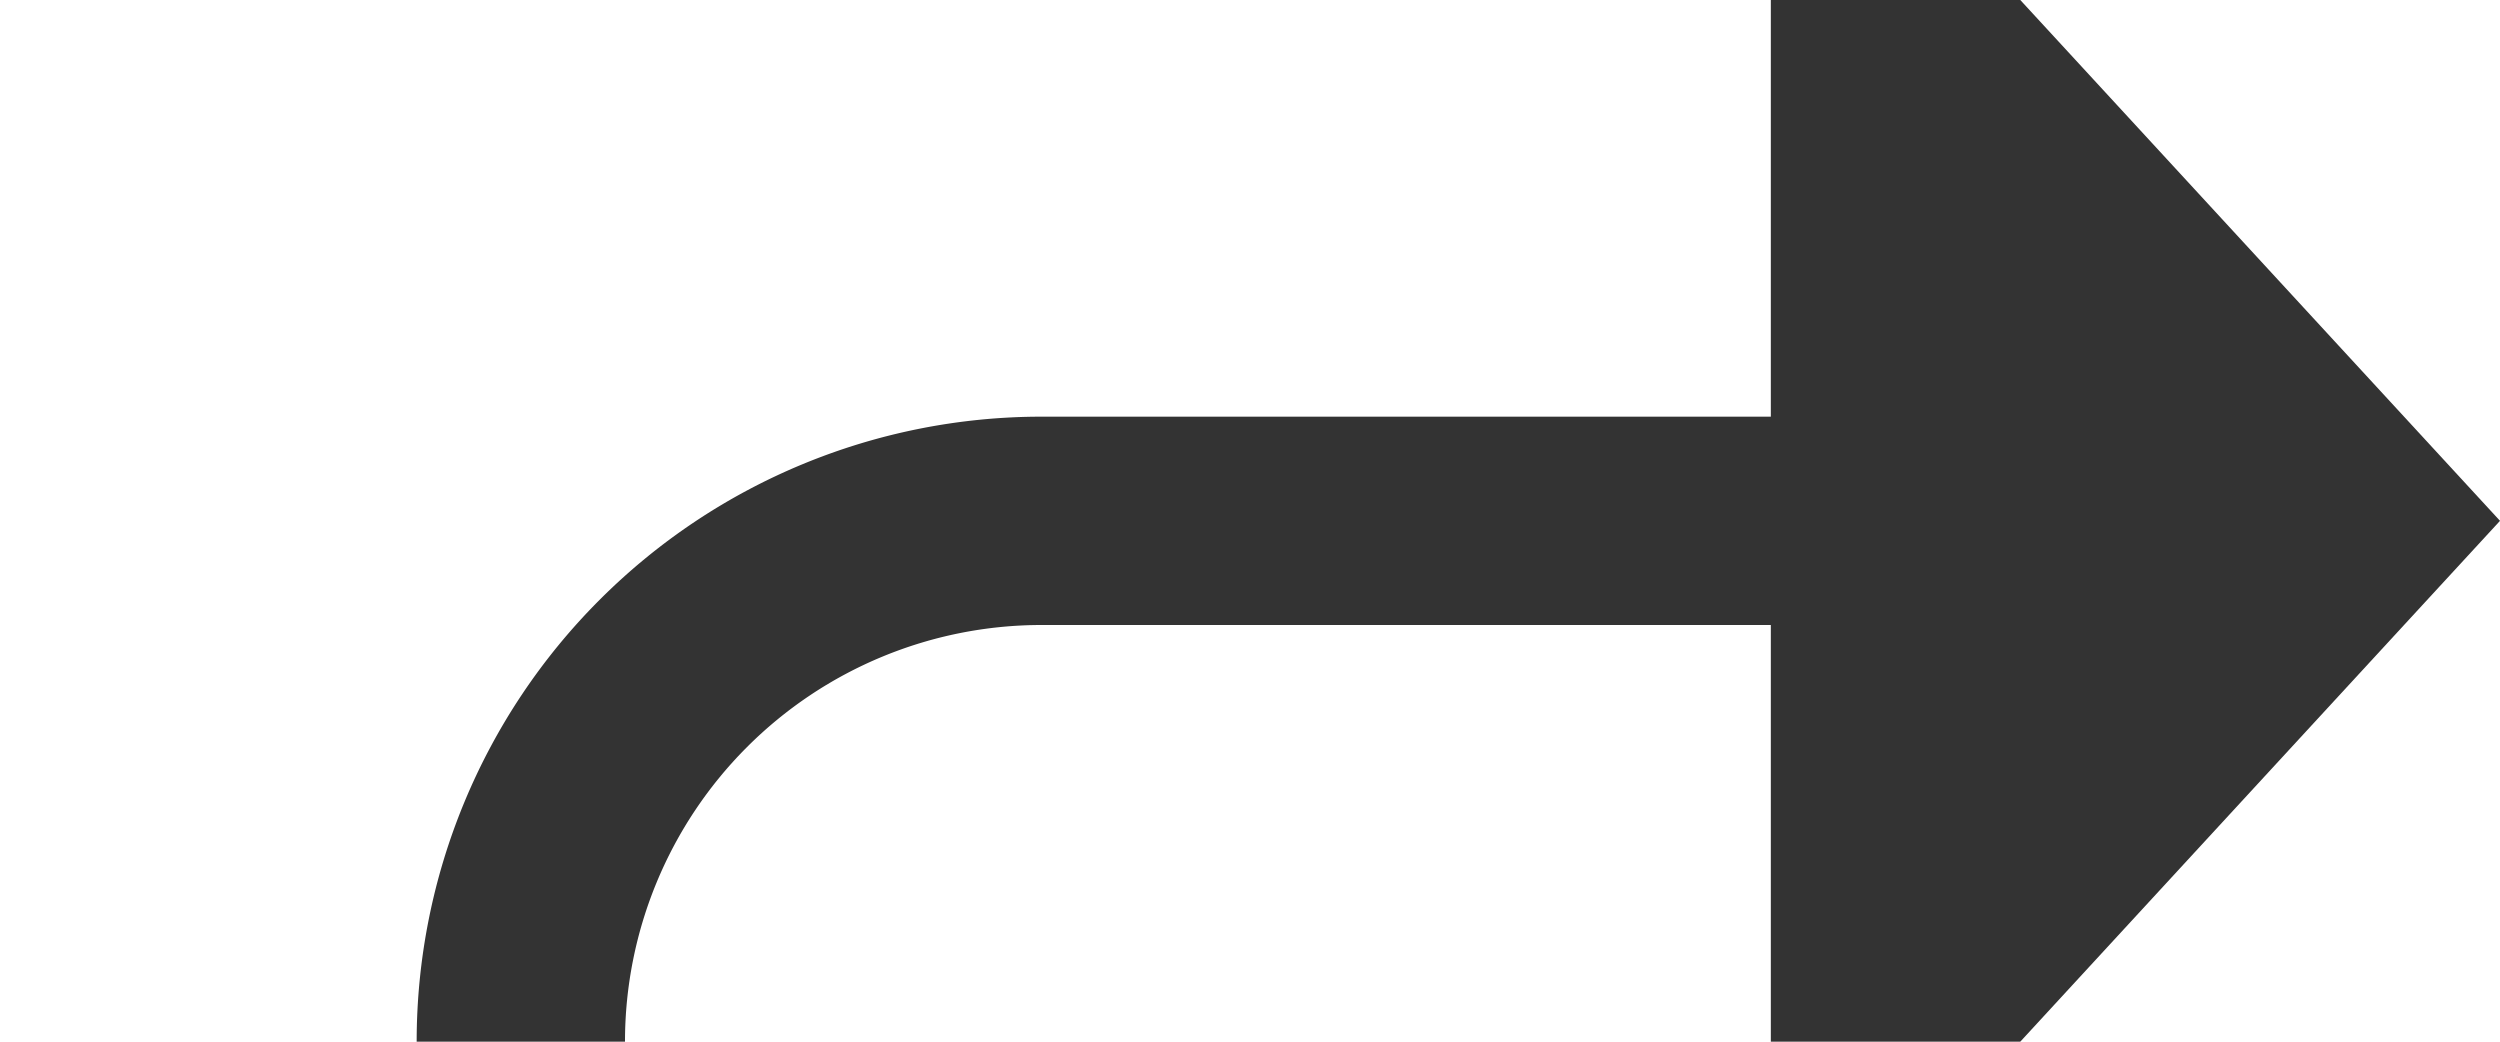 ﻿<?xml version="1.0" encoding="utf-8"?>
<svg version="1.1" xmlns:xlink="http://www.w3.org/1999/xlink" width="24px" height="10px" preserveAspectRatio="xMinYMid meet" viewBox="975 1778  24 8" xmlns="http://www.w3.org/2000/svg">
  <path d="M 419 1831  L 419 1845  A 5 5 0 0 0 424 1850 L 975 1850  A 5 5 0 0 0 980 1845 L 980 1787  A 5 5 0 0 1 985 1782 L 993 1782  " stroke-width="2" stroke="#333333" fill="none" />
  <path d="M 992 1789.6  L 999 1782  L 992 1774.4  L 992 1789.6  Z " fill-rule="nonzero" fill="#333333" stroke="none" />
</svg>